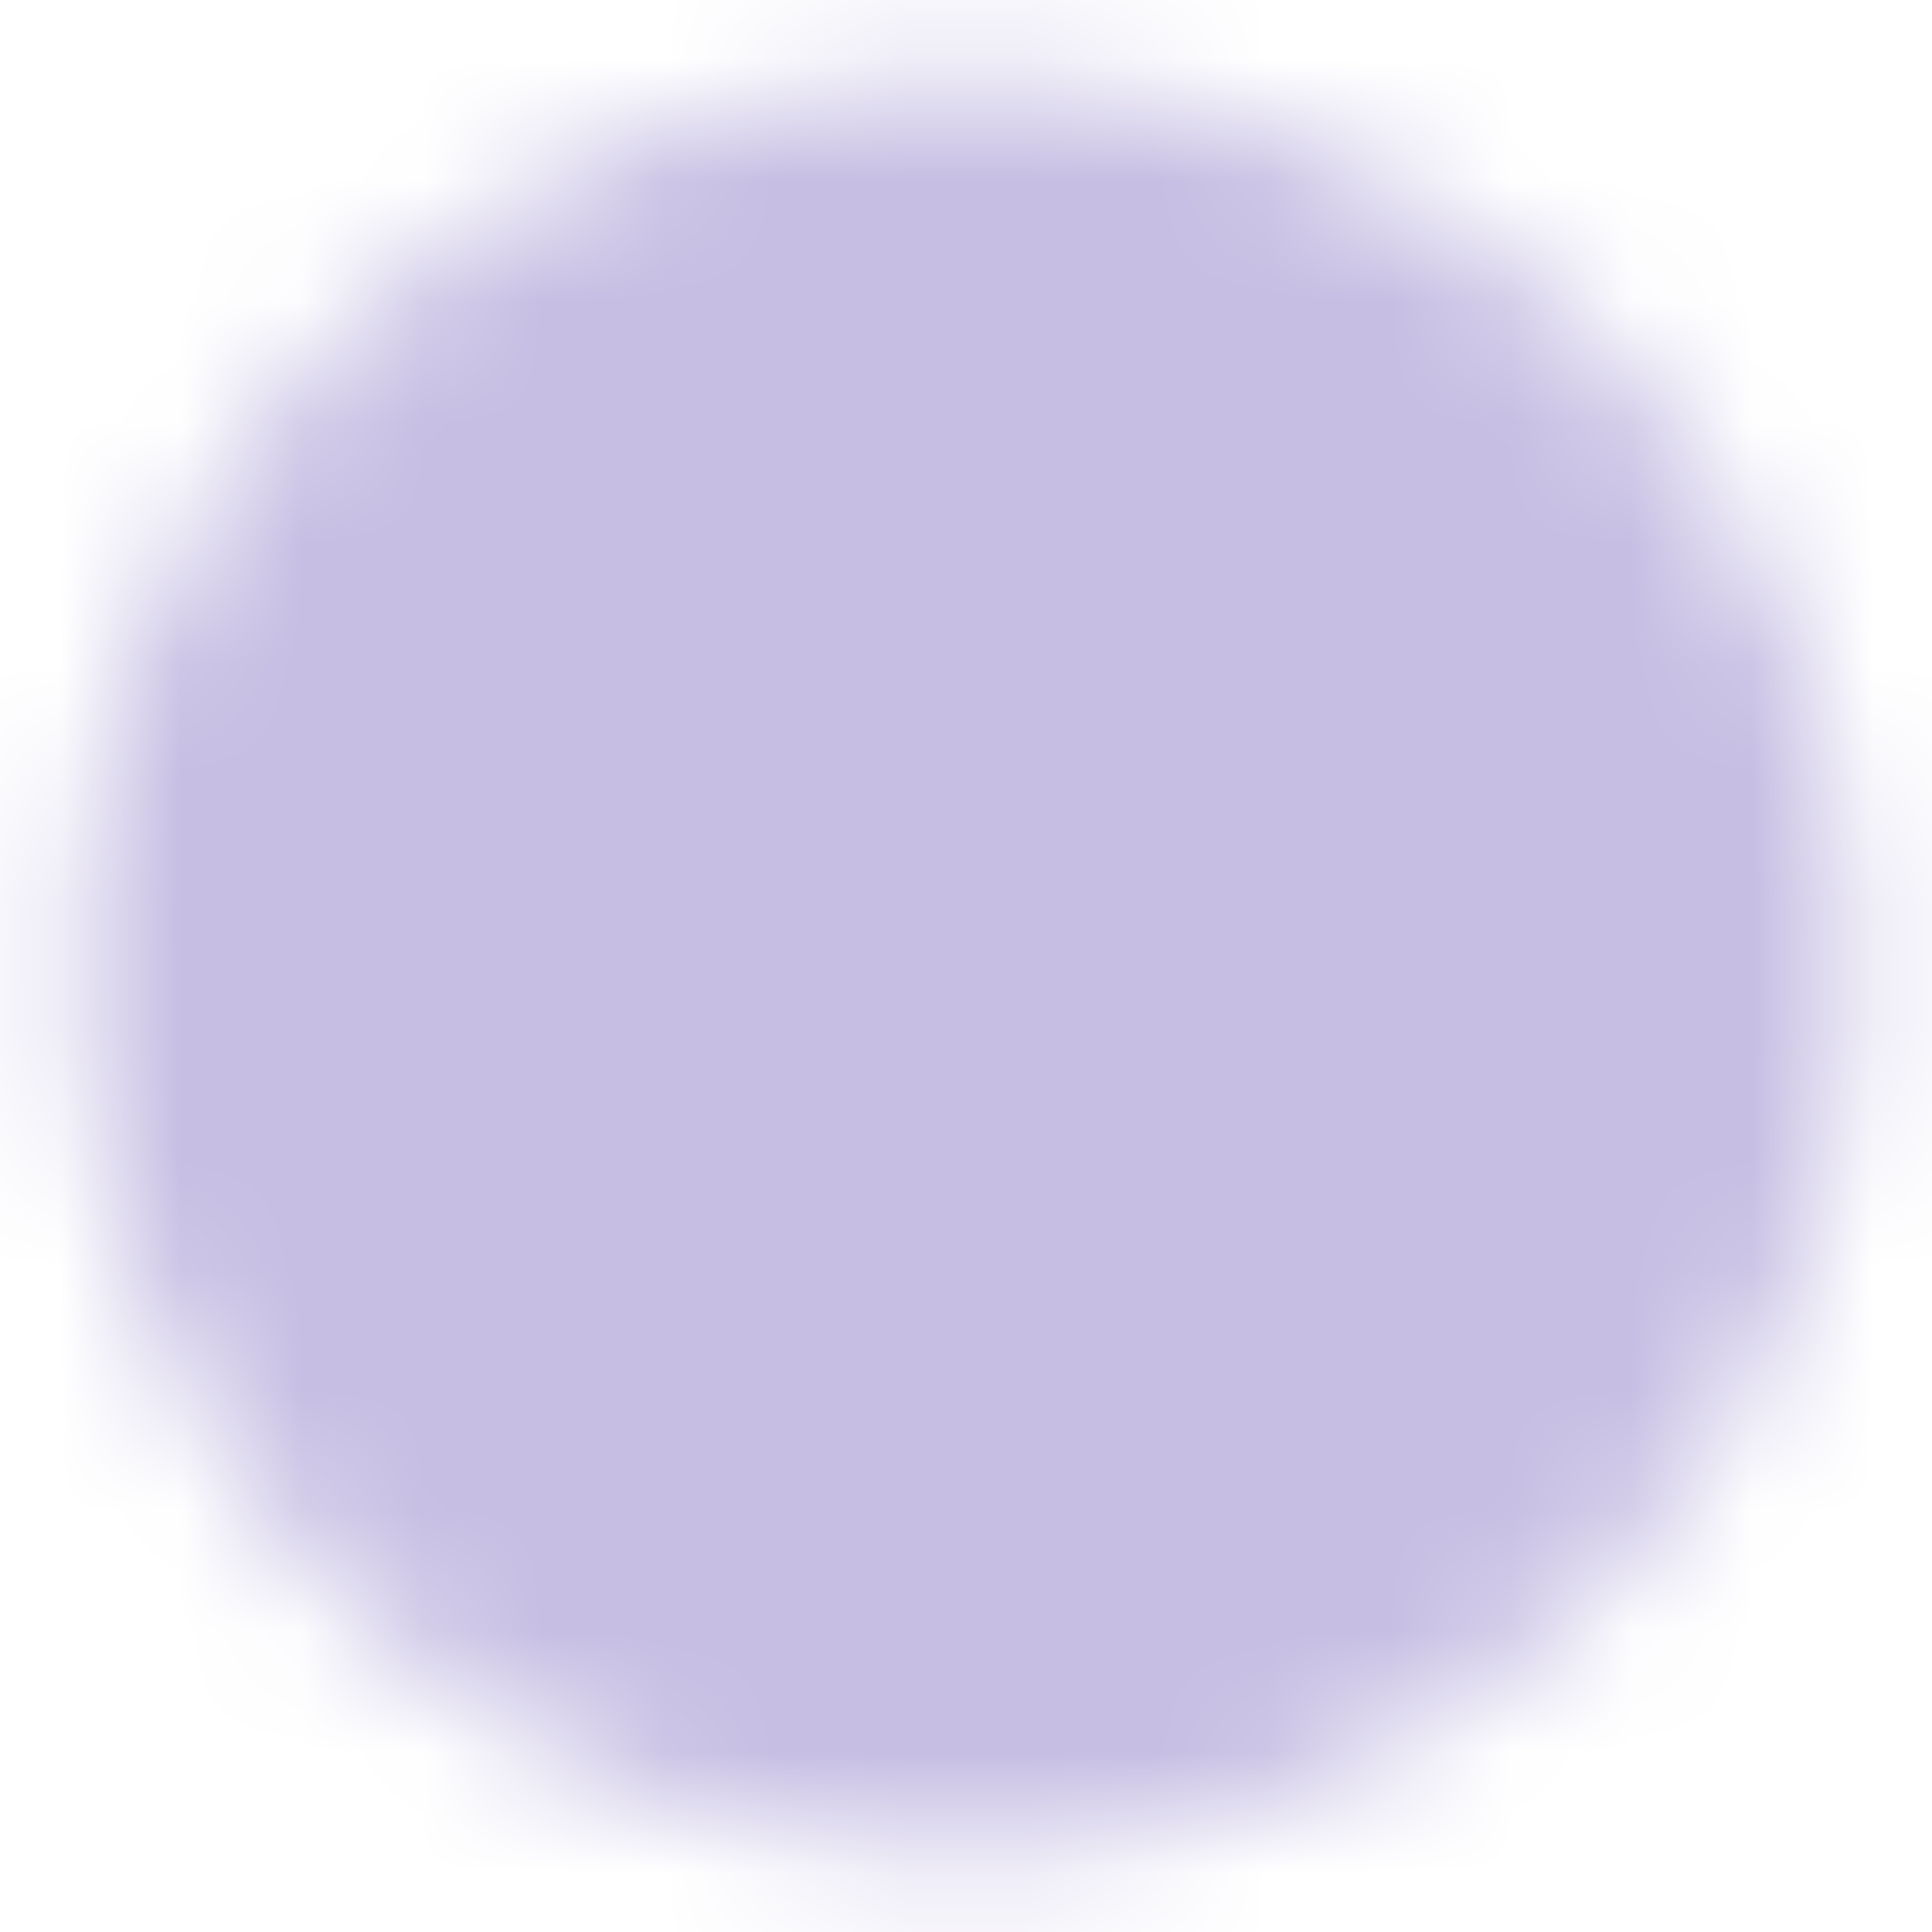 <svg width="16" height="16" viewBox="0 0 16 16" fill="none" xmlns="http://www.w3.org/2000/svg">
<g clip-path="url(#clip0_14028_16461)">
<mask id="mask0_14028_16461" style="mask-type:luminance" maskUnits="userSpaceOnUse" x="0" y="0" width="16" height="16">
<path d="M8 14.669C8.875 14.67 9.743 14.498 10.552 14.163C11.361 13.828 12.095 13.337 12.714 12.717C13.334 12.098 13.825 11.363 14.16 10.554C14.495 9.745 14.667 8.878 14.666 8.003C14.667 7.127 14.495 6.26 14.16 5.451C13.825 4.642 13.334 3.907 12.714 3.289C12.095 2.669 11.361 2.177 10.552 1.842C9.743 1.507 8.875 1.335 8 1.336C7.124 1.335 6.257 1.507 5.448 1.842C4.639 2.177 3.904 2.669 3.286 3.289C2.666 3.907 2.174 4.642 1.839 5.451C1.504 6.26 1.332 7.127 1.333 8.003C1.332 8.878 1.504 9.745 1.839 10.554C2.174 11.363 2.666 12.098 3.286 12.717C3.904 13.337 4.639 13.828 5.448 14.163C6.257 14.498 7.124 14.67 8 14.669Z" fill="white" stroke="white" stroke-width="1.333" stroke-linejoin="round"/>
<path d="M5.333 8L7.333 10L11.333 6" stroke="black" stroke-width="1.333" stroke-linecap="round" stroke-linejoin="round"/>
</mask>
<g mask="url(#mask0_14028_16461)">
<path d="M0 0H16V16H0V0Z" fill="#C6BEE3"/>
</g>
</g>
<defs>
<clipPath id="clip0_14028_16461">
<rect width="16" height="16" fill="white"/>
</clipPath>
</defs>
</svg>

